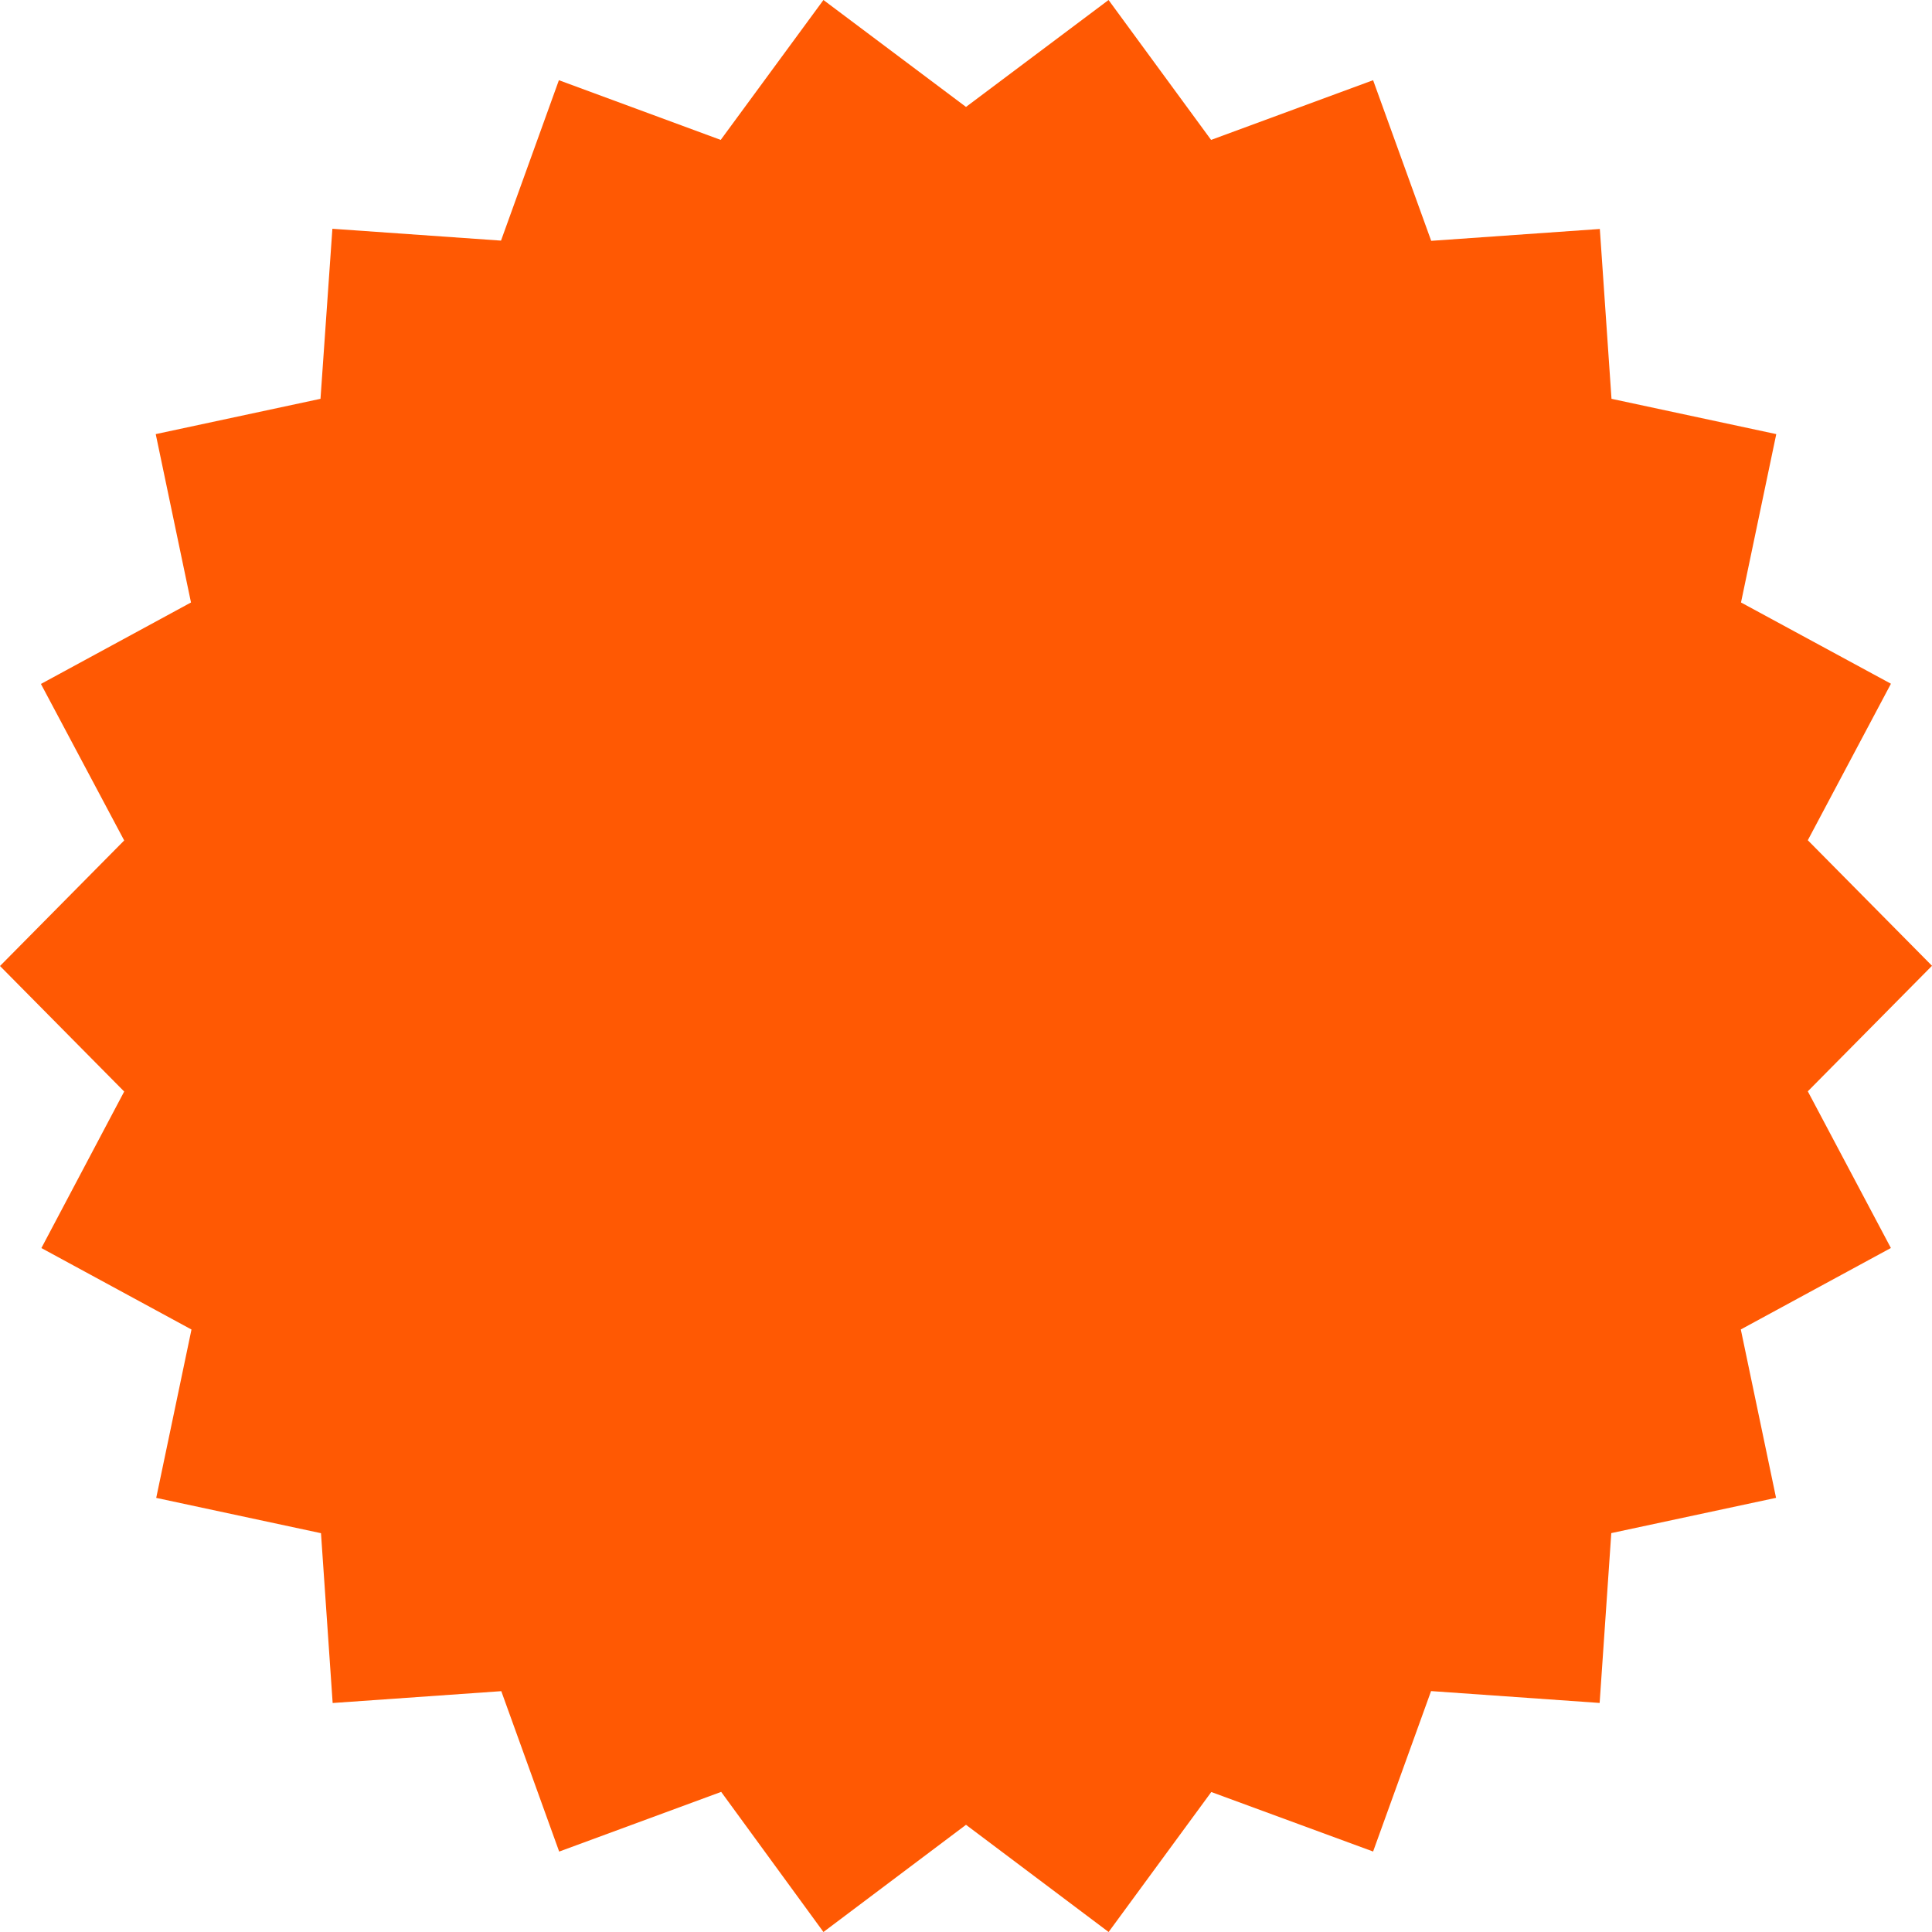 <svg width="99" height="99" viewBox="0 0 99 99" fill="none" xmlns="http://www.w3.org/2000/svg">
<path d="M92.636 55.922L99 49.489L92.636 43.056L96.896 35.036L89.213 30.872L91.02 22.245L82.577 20.436L81.979 11.733L73.338 12.341L70.361 4.11L62.059 7.169L56.805 0L49.5 5.479L42.195 0L36.931 7.169L28.639 4.11L25.673 12.33L17.032 11.723L16.423 20.436L7.98 22.245L9.787 30.872L2.097 35.047L6.364 43.067L0 49.5L6.364 55.933L2.121 63.953L9.812 68.128L8.005 76.755L16.448 78.564L17.046 87.266L25.687 86.659L28.653 94.879L36.955 91.82L42.195 99L49.5 93.507L56.808 99L62.069 91.827L70.361 94.876L73.331 86.655L81.969 87.263L82.566 78.56L91.009 76.752L89.203 68.124L96.893 63.95L92.636 55.922Z" fill="#FF5903"/>
</svg>
